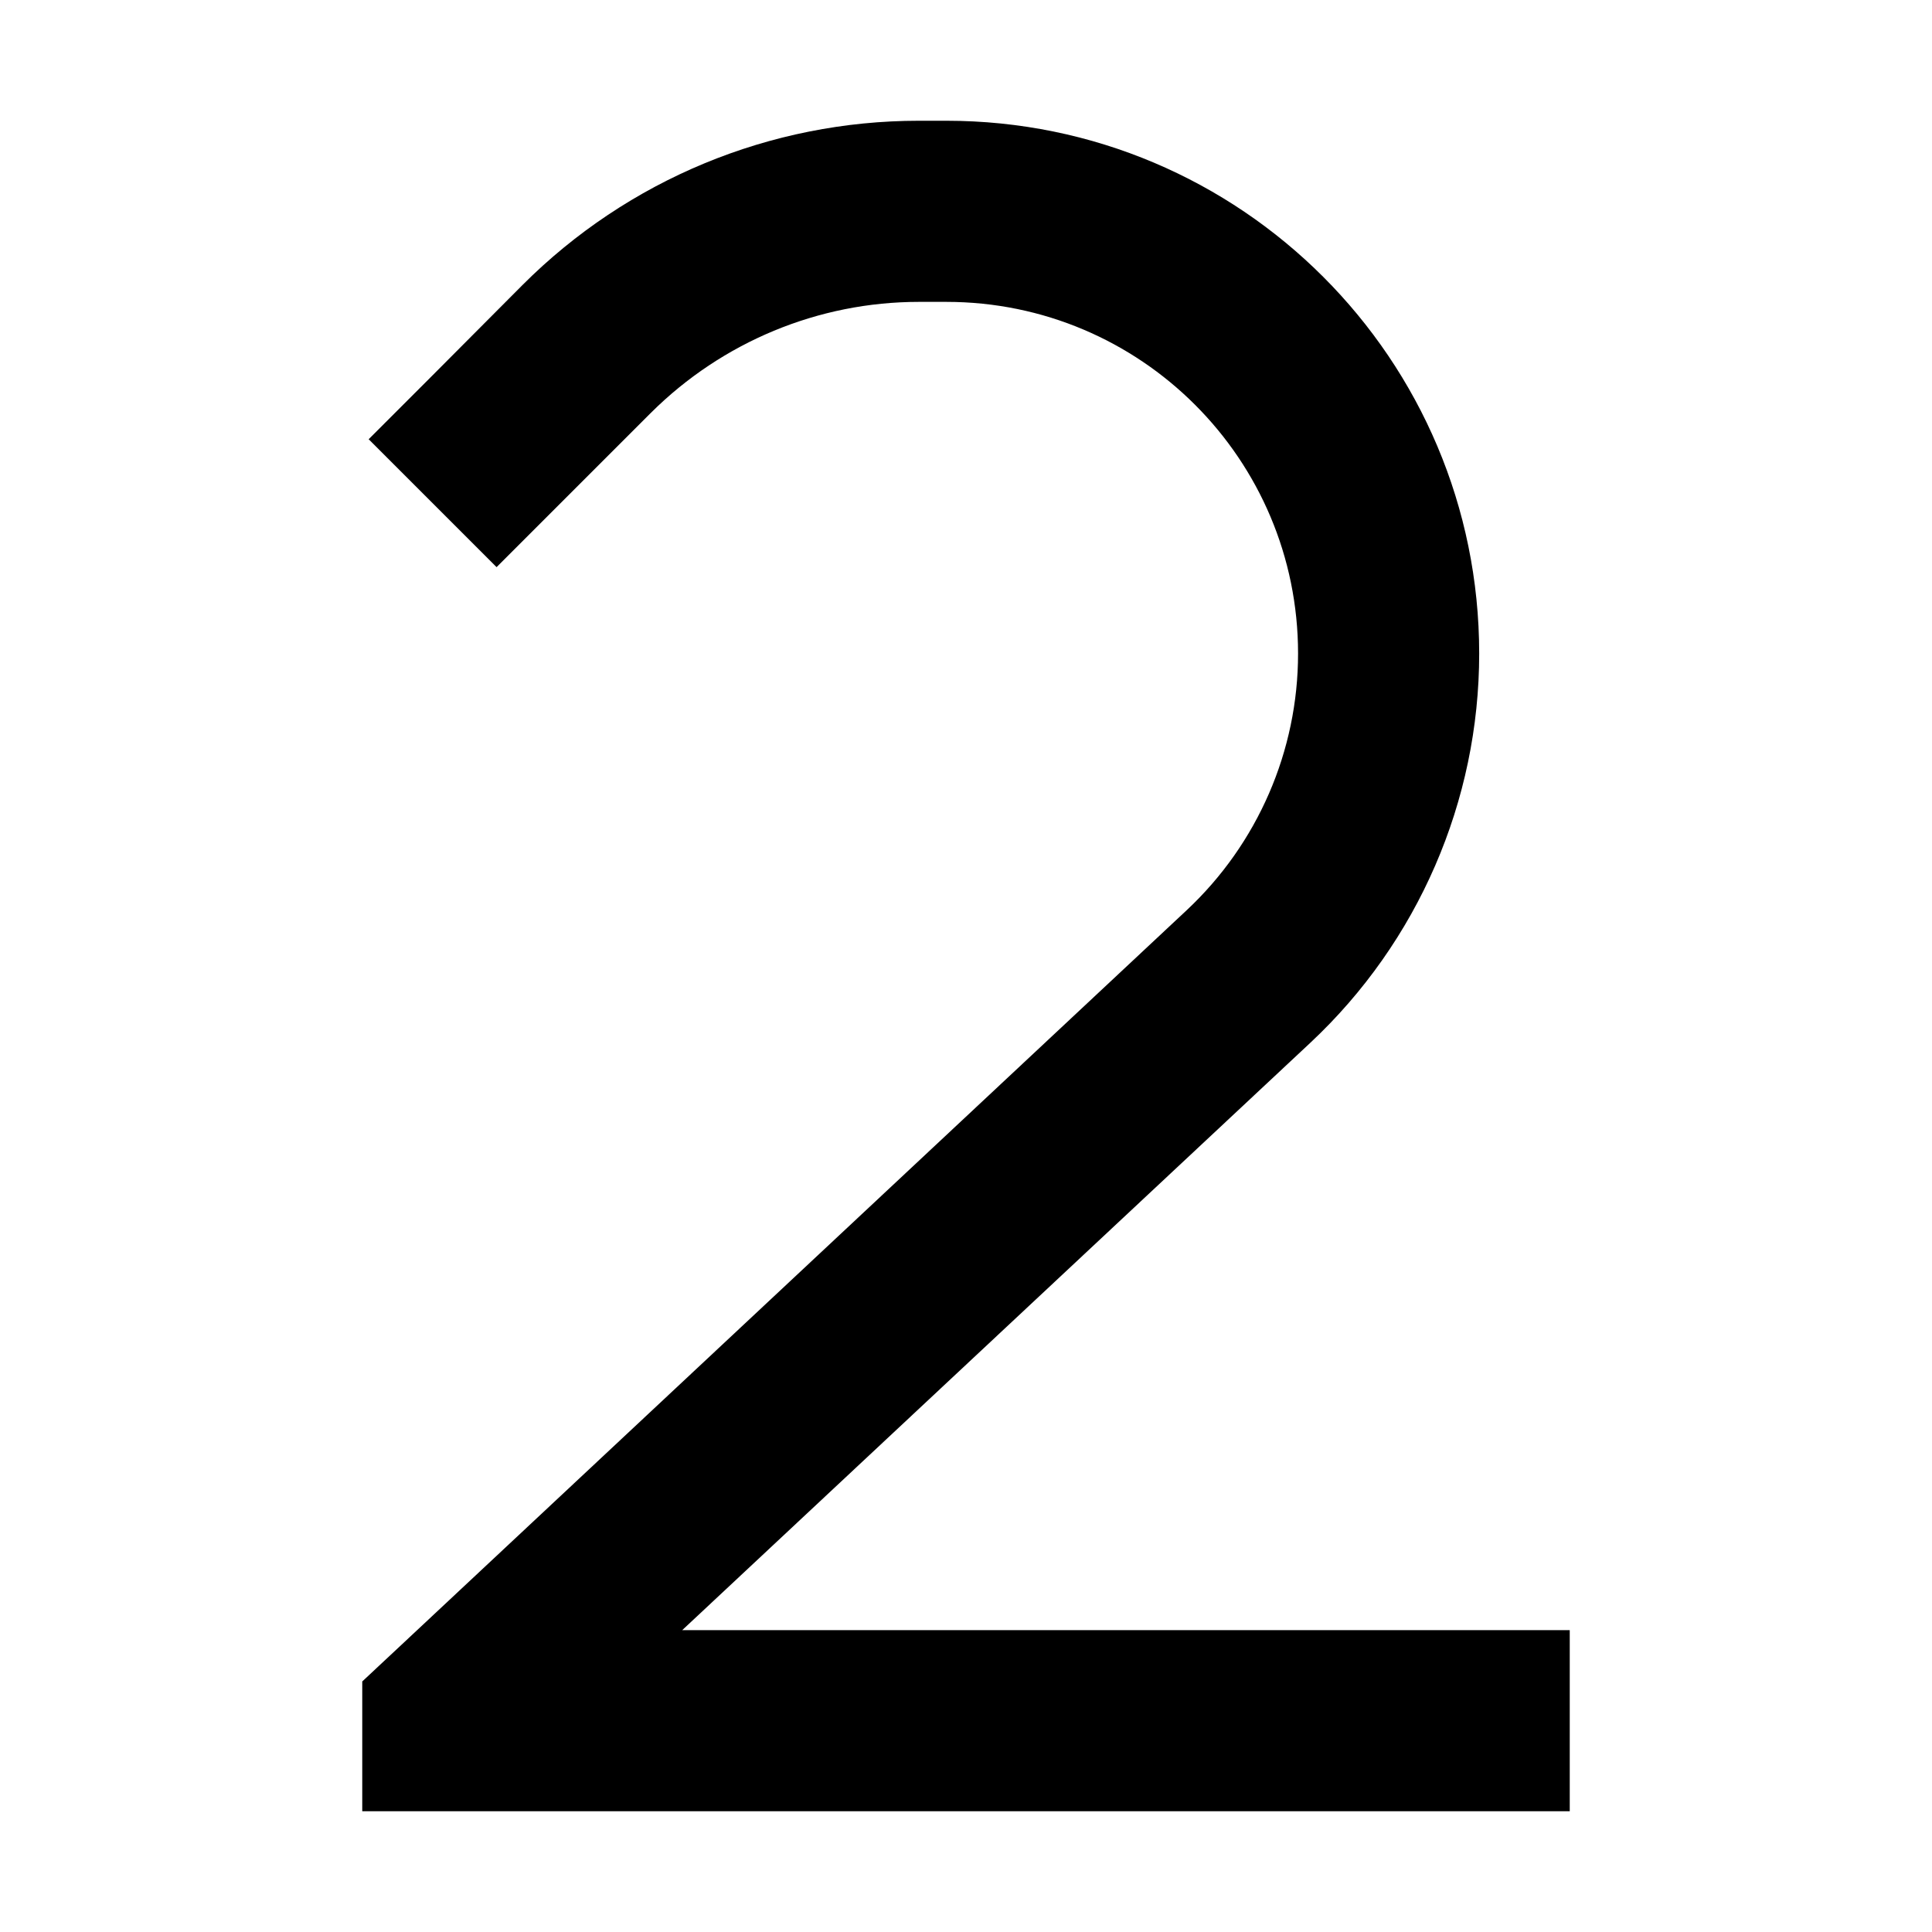 <svg xmlns="http://www.w3.org/2000/svg" width="24" height="24" viewBox="0 0 320 512"><path d="M147.5 32c-39.4 0-77.1 15.6-105 43.5L18.7 99.4l-17 17 33.9 33.9 17-17 23.9-23.9C95.4 90.6 120.9 80 147.5 80l7.3 0c51.5 0 93.2 41.7 93.2 93.2c0 25.8-10.7 50.4-29.5 68L7.6 438.5 0 445.6 0 480l24 0 272 0 24 0 0-48-24 0L84.8 432 251.3 276.3c28.5-26.7 44.7-64 44.7-103.1C296 95.2 232.8 32 154.8 32l-7.3 0z"/></svg>
